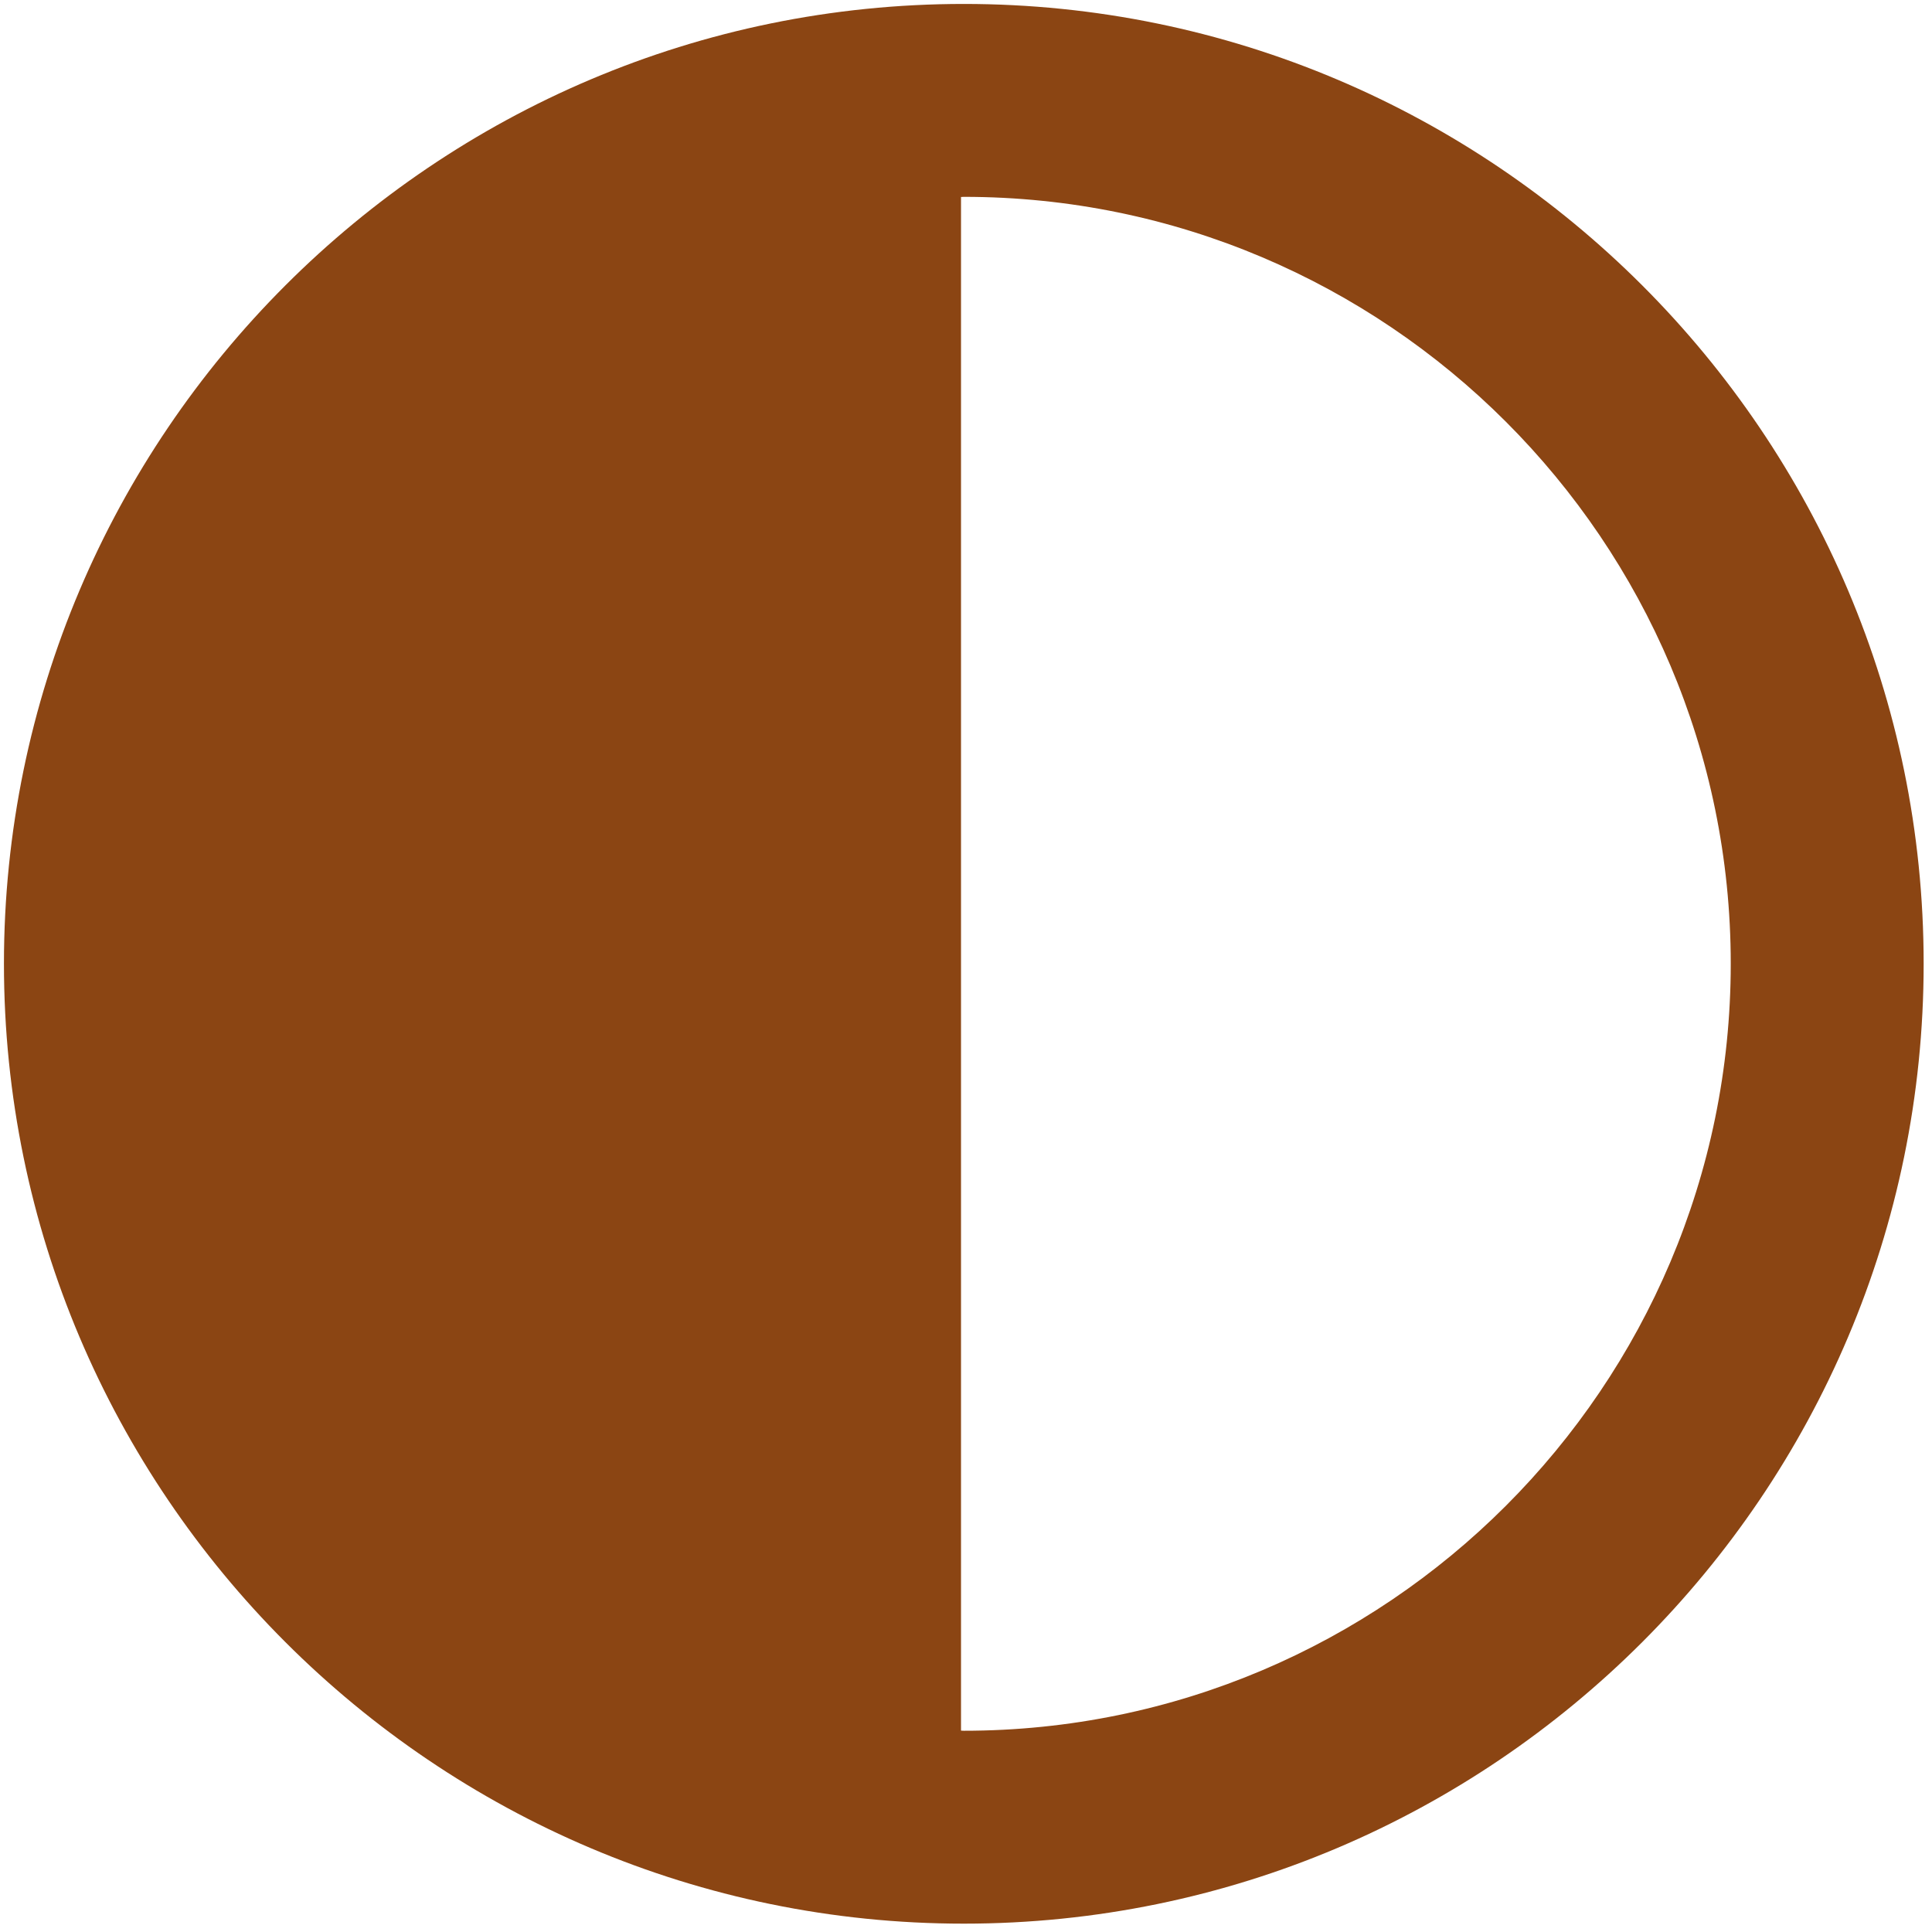 <svg viewBox="0 0 490 490" style="fill:saddleBrown" xmlns="http://www.w3.org/2000/svg">
 <g>
  <path id="svg_1" d="m244.451,1c-134.225,0 -243.45,109.191 -243.45,243.417c0,134.244 109.226,243.466 243.45,243.466s243.431,-109.222 243.431,-243.466c0,-134.226 -109.206,-243.417 -243.431,-243.417zm0,437.958c-0.237,0 -0.479,-0.033 -0.716,-0.033l0,-388.965c0.237,0 0.479,-0.035 0.716,-0.035c107.247,0 194.506,87.246 194.506,194.492c0,107.265 -87.259,194.541 -194.506,194.541z"/>
 </g>
</svg>
